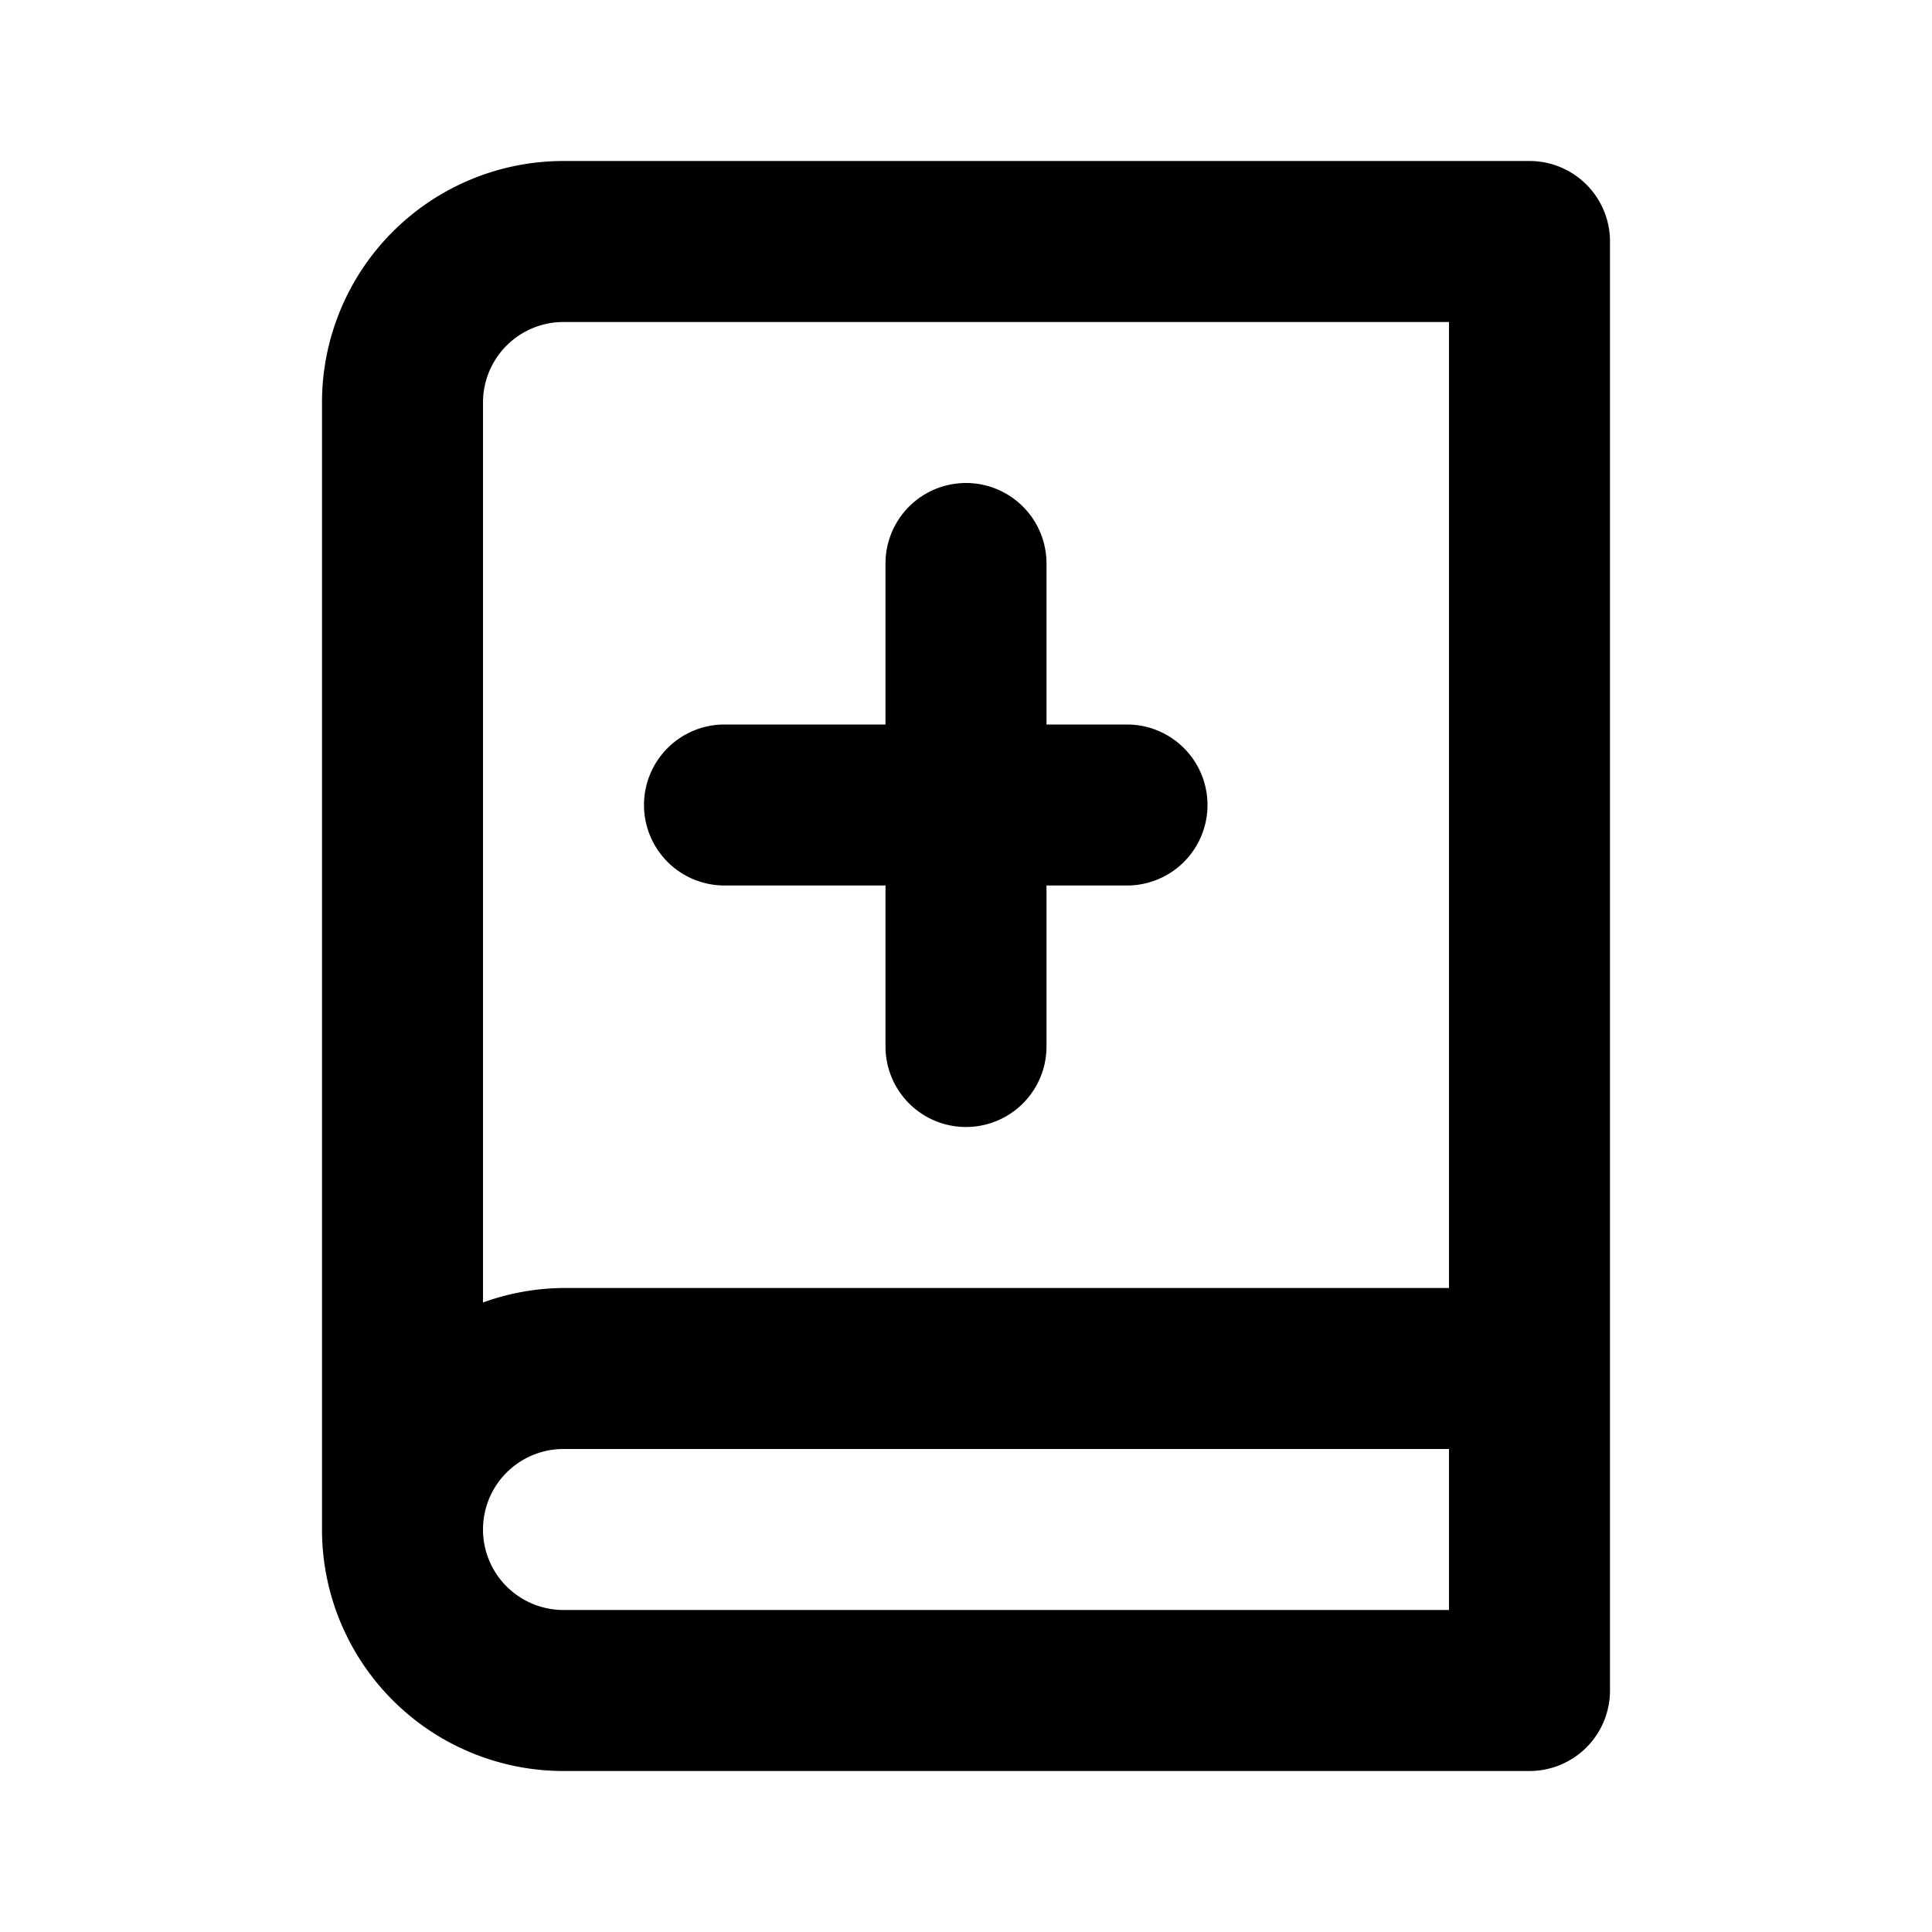 <svg id="Layer_1" data-name="Layer 1" xmlns="http://www.w3.org/2000/svg" viewBox="0 0 24 24"><title>Library Add</title><path d="M20,21V3a1,1,0,0,0-1-1H7A3,3,0,0,0,4,5V19a3,3,0,0,0,3,3H19A1,1,0,0,0,20,21ZM7,4H18V16H7a3,3,0,0,0-1,.18V5A1,1,0,0,1,7,4ZM18,20H7a1,1,0,0,1,0-2H18v2ZM8,10A1,1,0,0,1,9,9h2V7a1,1,0,0,1,2,0V9h1a1,1,0,0,1,0,2H13v2a1,1,0,0,1-2,0V11H9A1,1,0,0,1,8,10Z"/></svg>